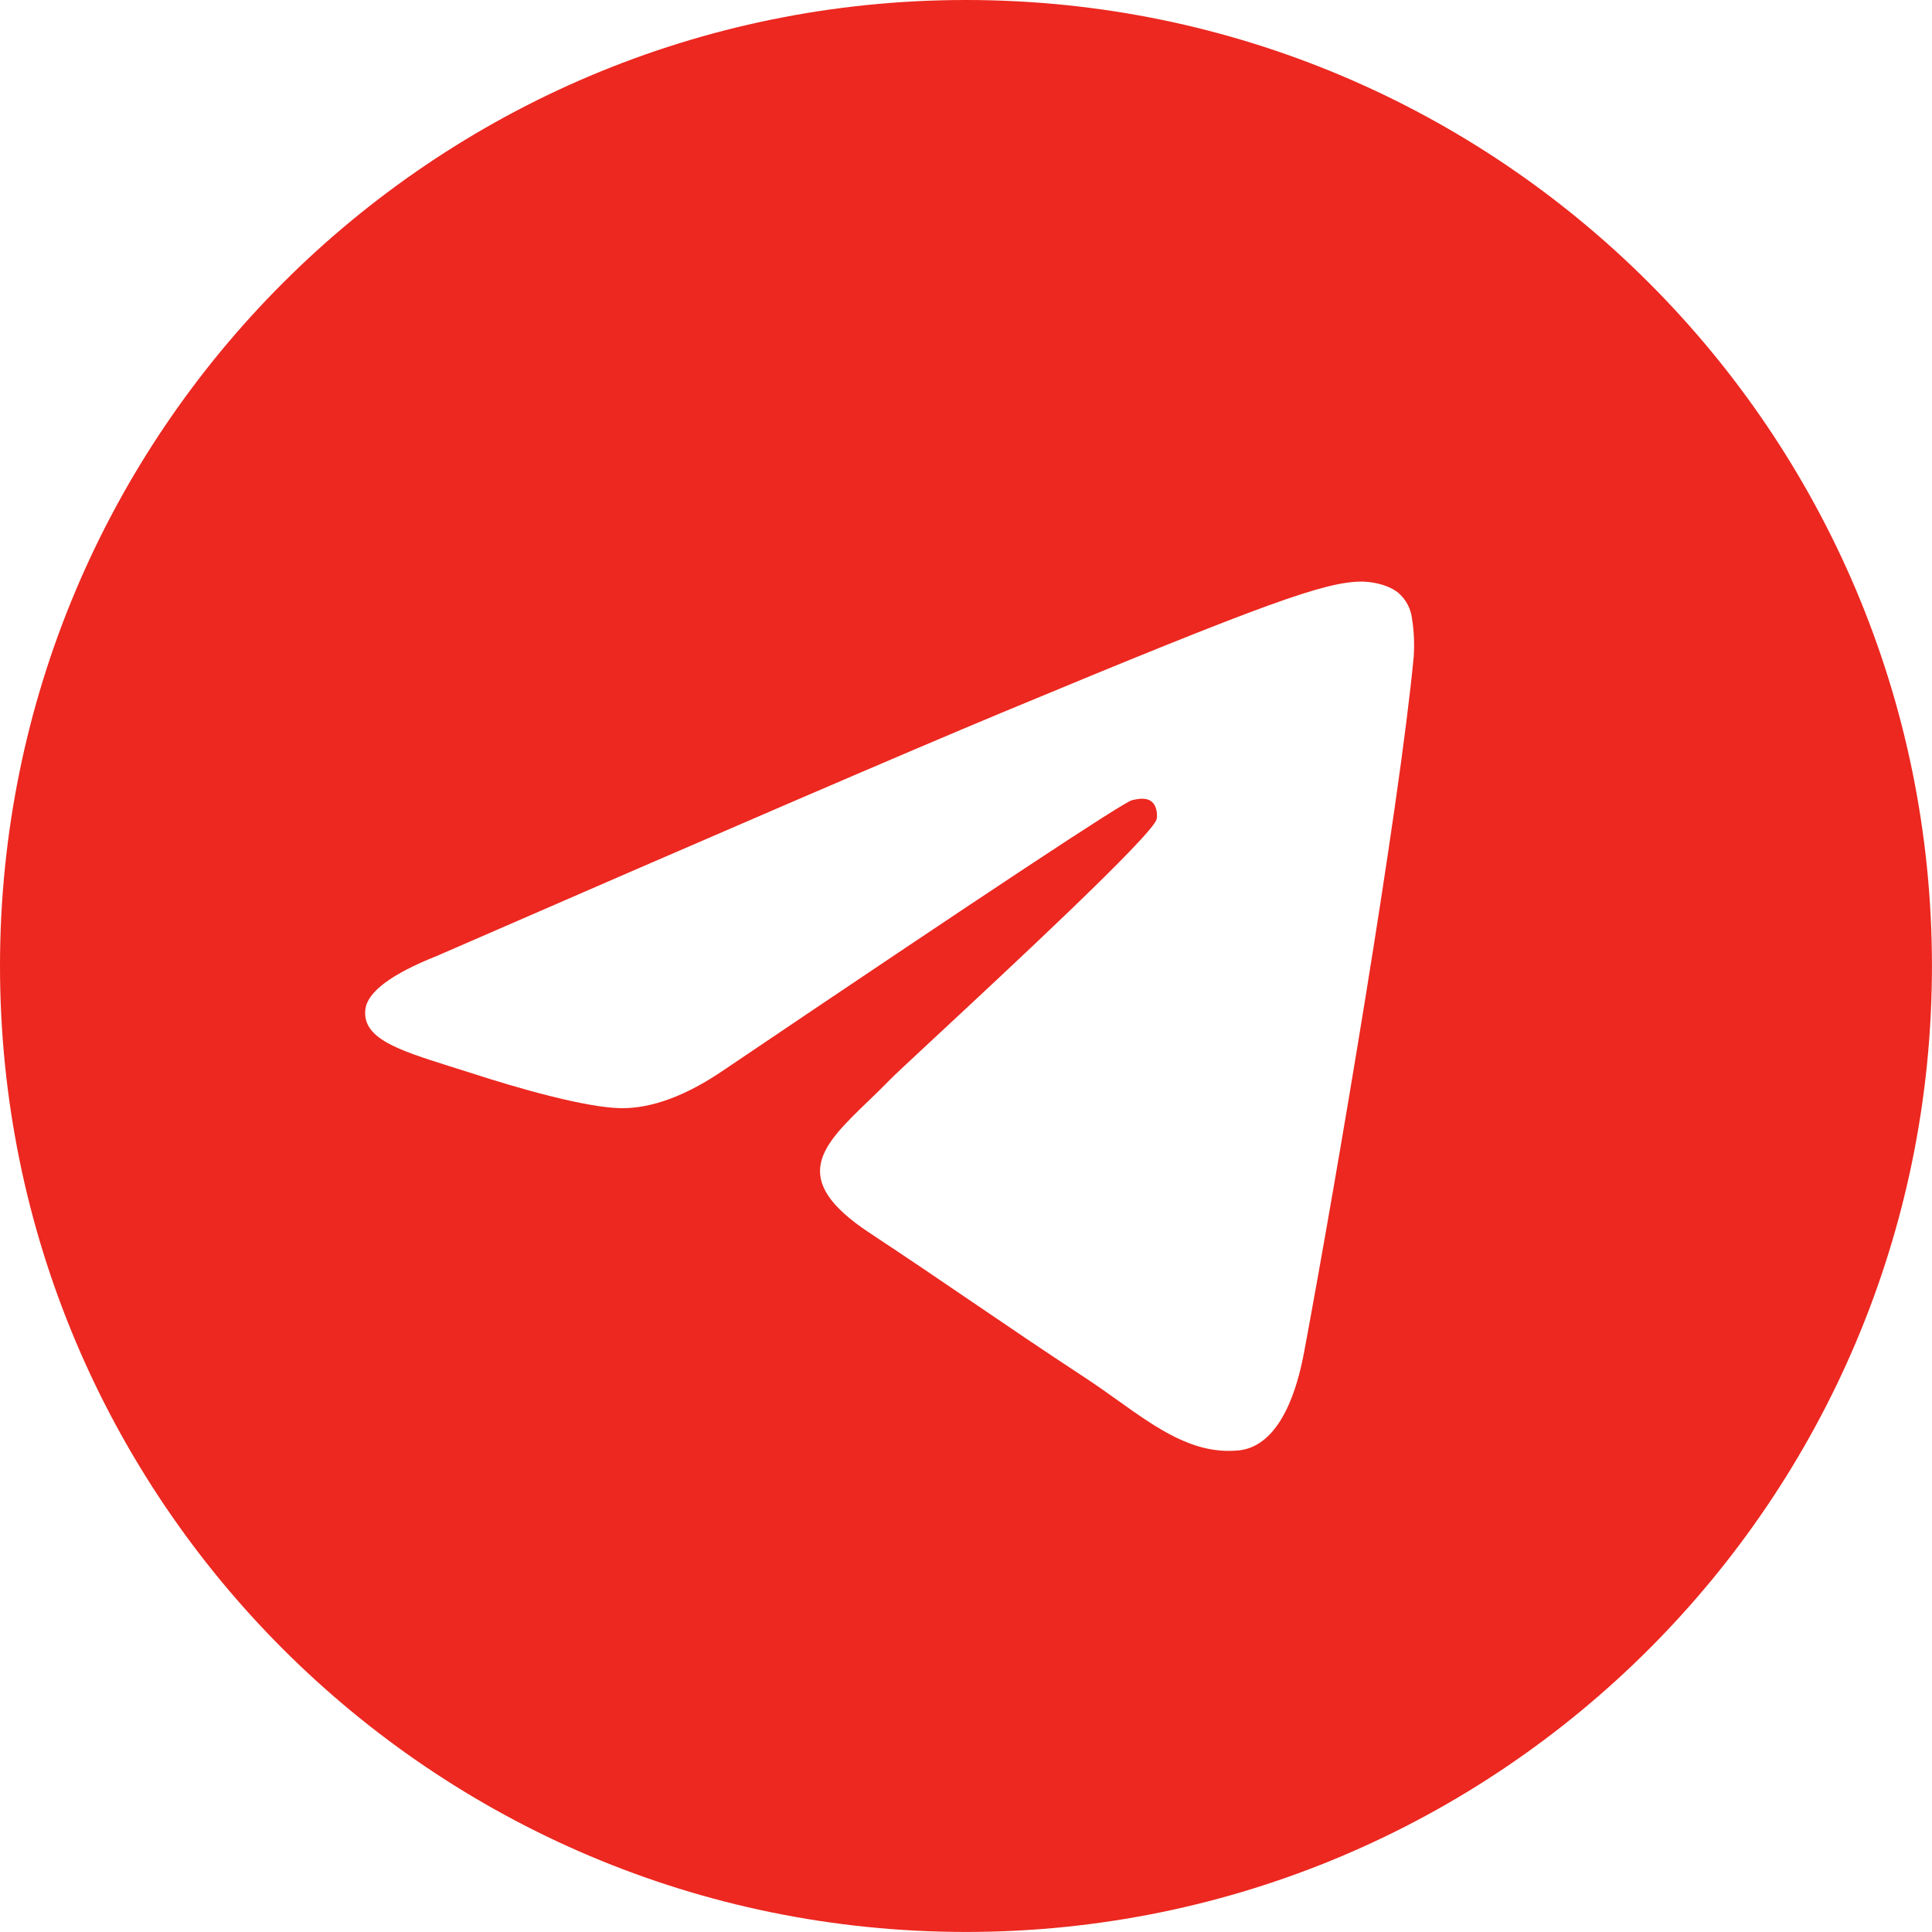 <svg width="40" height="40" viewBox="0 0 40 40" fill="none" xmlns="http://www.w3.org/2000/svg">
<g clip-path="url(#clip0_1280_37)">
<path fill-rule="evenodd" clip-rule="evenodd" d="M39.999 20C39.999 31.045 31.045 39.999 20 39.999C8.954 39.999 0 31.045 0 20C0 8.954 8.954 0 20 0C31.046 0 39.999 8.954 39.999 20ZM20.716 14.765C18.771 15.575 14.883 17.249 9.053 19.788C8.106 20.165 7.61 20.534 7.565 20.894C7.489 21.5 8.251 21.74 9.289 22.069C9.43 22.113 9.577 22.159 9.727 22.207C10.746 22.54 12.121 22.927 12.835 22.943C13.483 22.957 14.206 22.69 15.004 22.142C20.451 18.465 23.263 16.606 23.44 16.566C23.565 16.538 23.74 16.502 23.854 16.606C23.968 16.71 23.96 16.906 23.947 16.959C23.872 17.282 20.88 20.063 19.331 21.503C18.851 21.951 18.506 22.27 18.437 22.343C18.279 22.505 18.12 22.66 17.966 22.807C17.018 23.722 16.306 24.408 18.006 25.527C18.823 26.067 19.476 26.511 20.128 26.955C20.84 27.44 21.55 27.923 22.468 28.526C22.702 28.679 22.925 28.839 23.143 28.994C23.972 29.585 24.716 30.116 25.636 30.03C26.171 29.982 26.723 29.479 27.003 27.98C27.663 24.44 28.968 16.764 29.269 13.601C29.287 13.338 29.276 13.075 29.235 12.814C29.212 12.605 29.11 12.412 28.951 12.274C28.71 12.08 28.341 12.039 28.176 12.041C27.425 12.053 26.27 12.454 20.716 14.765Z" fill="#EC2820"/>
</g>
<defs>
<clipPath id="clip0_1280_37">
<rect width="40" height="40" fill="white"/>
</clipPath>
</defs>
</svg>
